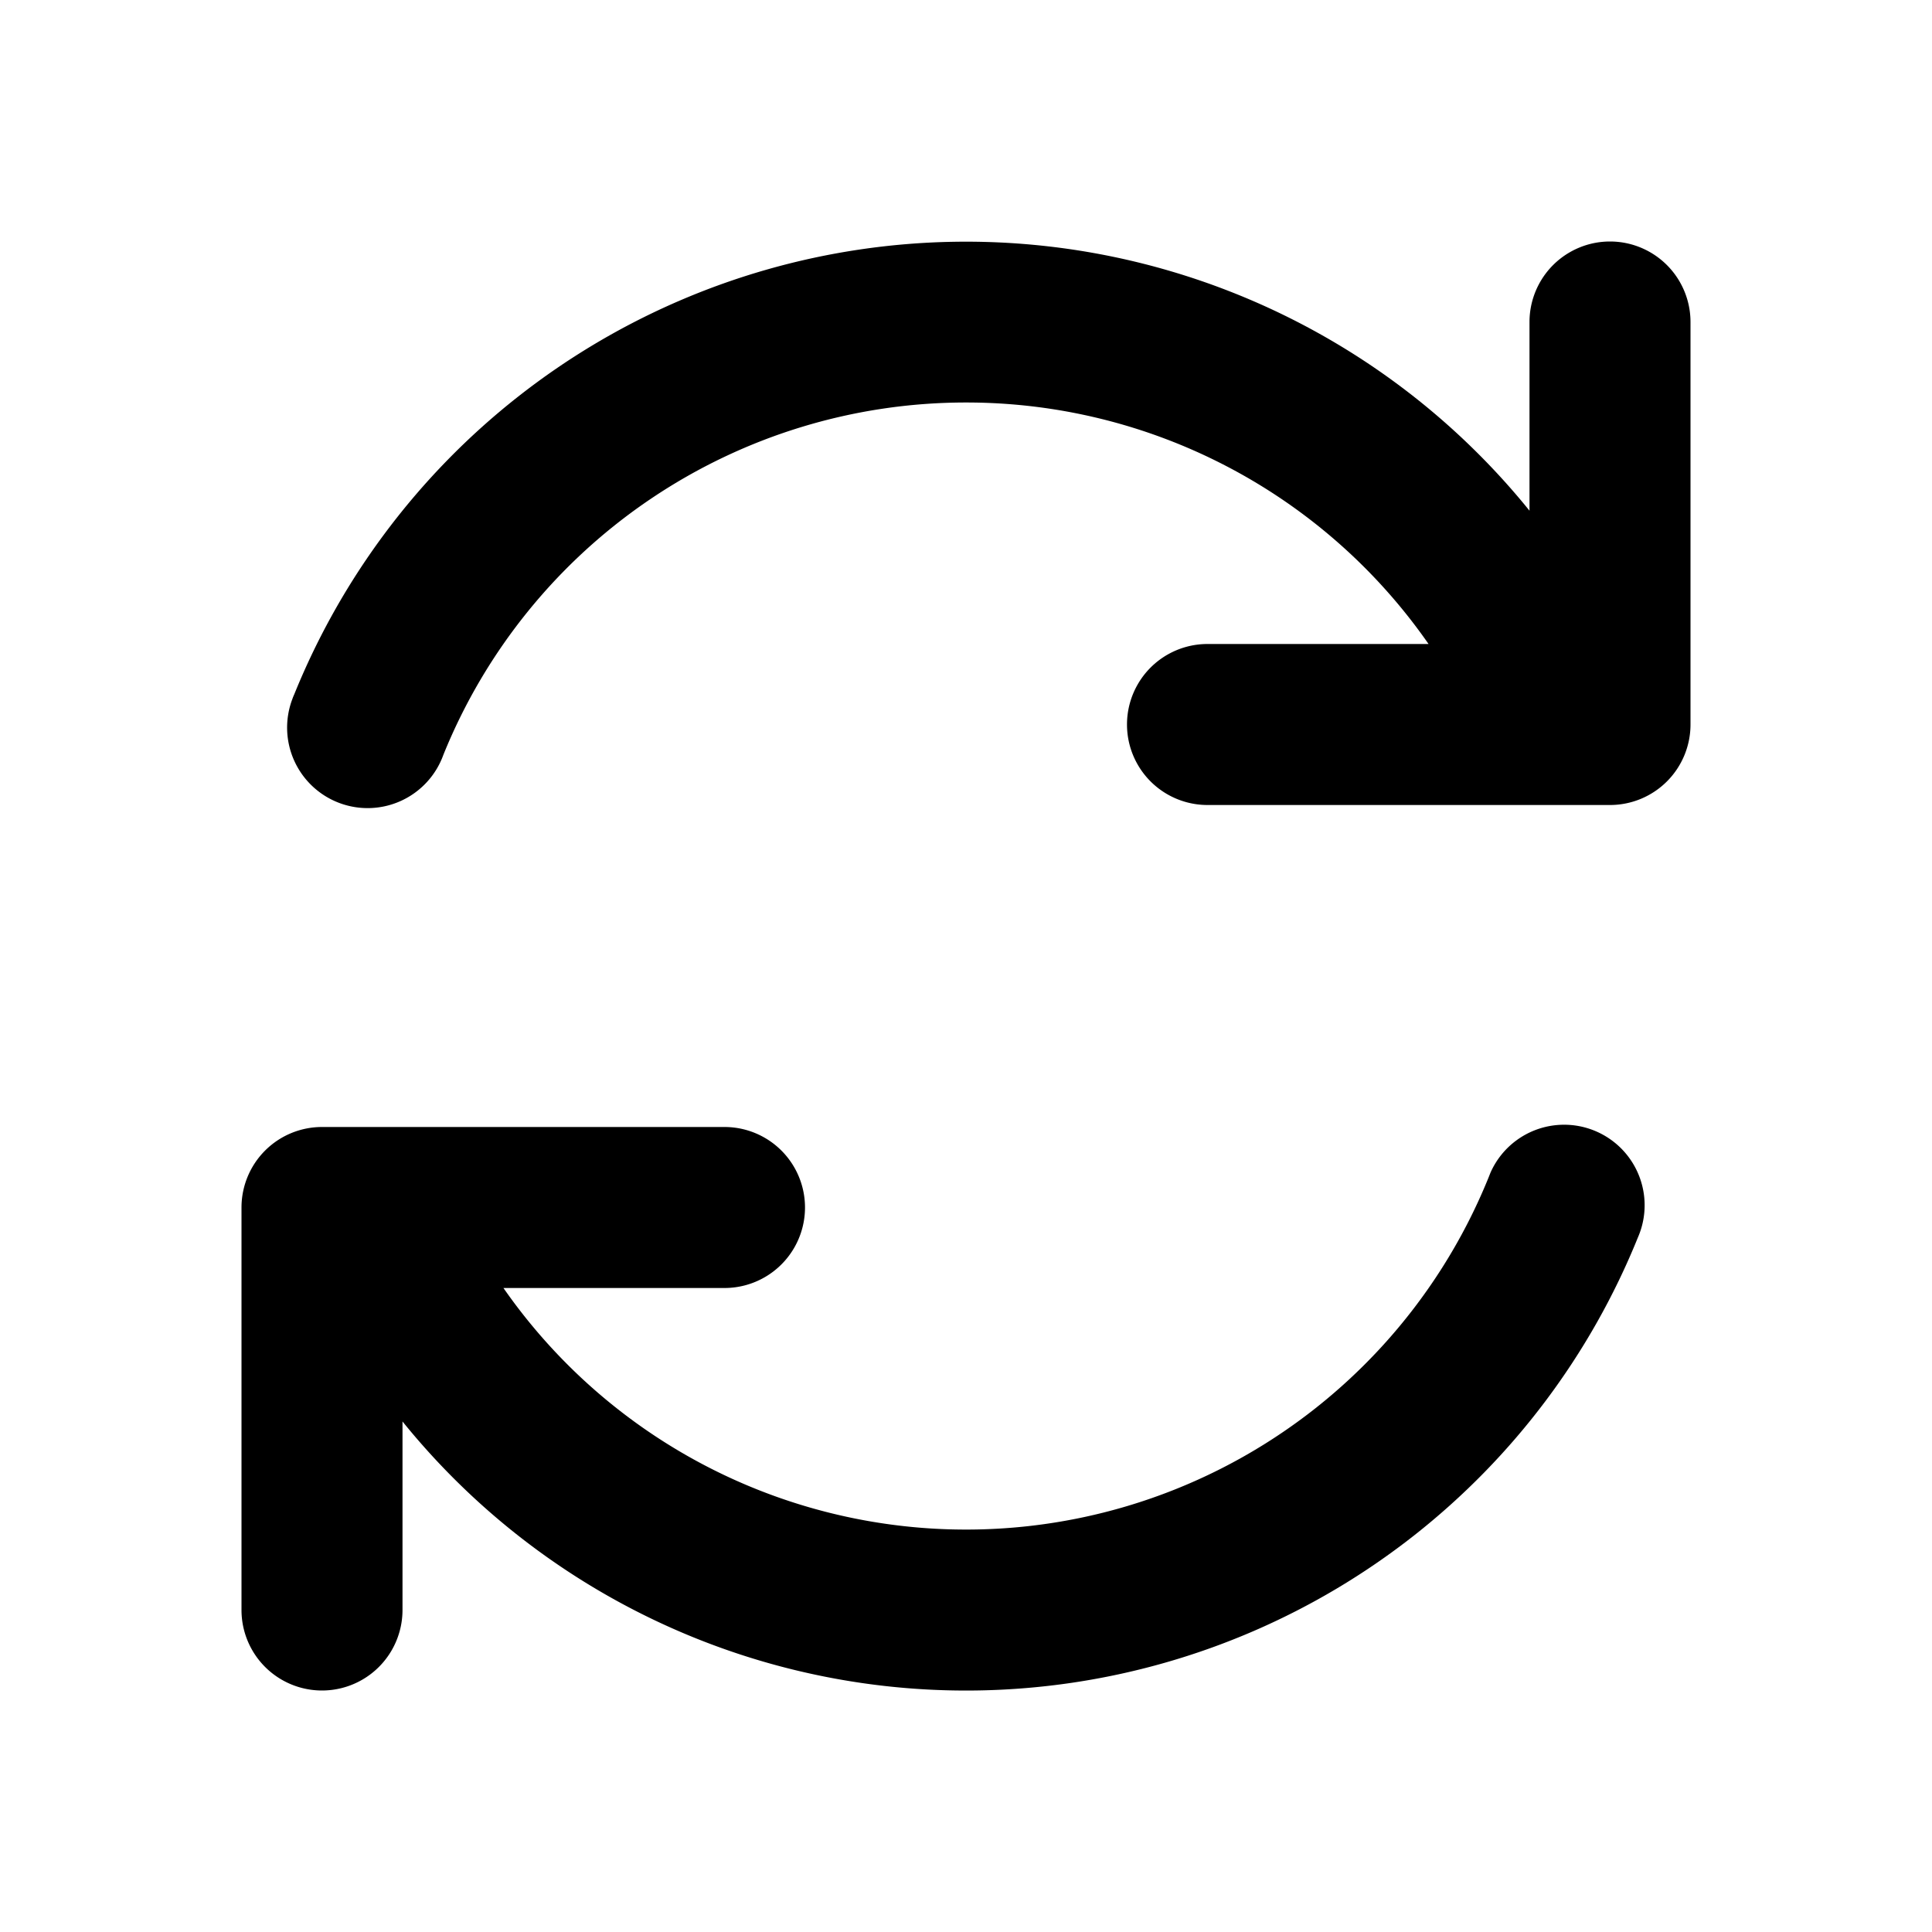 <svg xmlns="http://www.w3.org/2000/svg" viewBox="0 0 24 24"><path d="M12 5a7.003 7.003 0 00-6.492 4.376 1 1 0 11-1.876-.693q.01-.029.023-.057A9.003 9.003 0 0119 6.344V4a1 1 0 012 0v5a1 1 0 01-1 1h-5a1 1 0 010-2h2.746A6.993 6.993 0 0012 5zM6.254 16H9a1 1 0 000-2H4a1 1 0 00-1 1v5a1 1 0 002 0v-2.342a9.002 9.002 0 0015.345-2.282 1 1 0 10-1.83-.808l-.023.058A7.003 7.003 0 016.254 16z"/></svg>